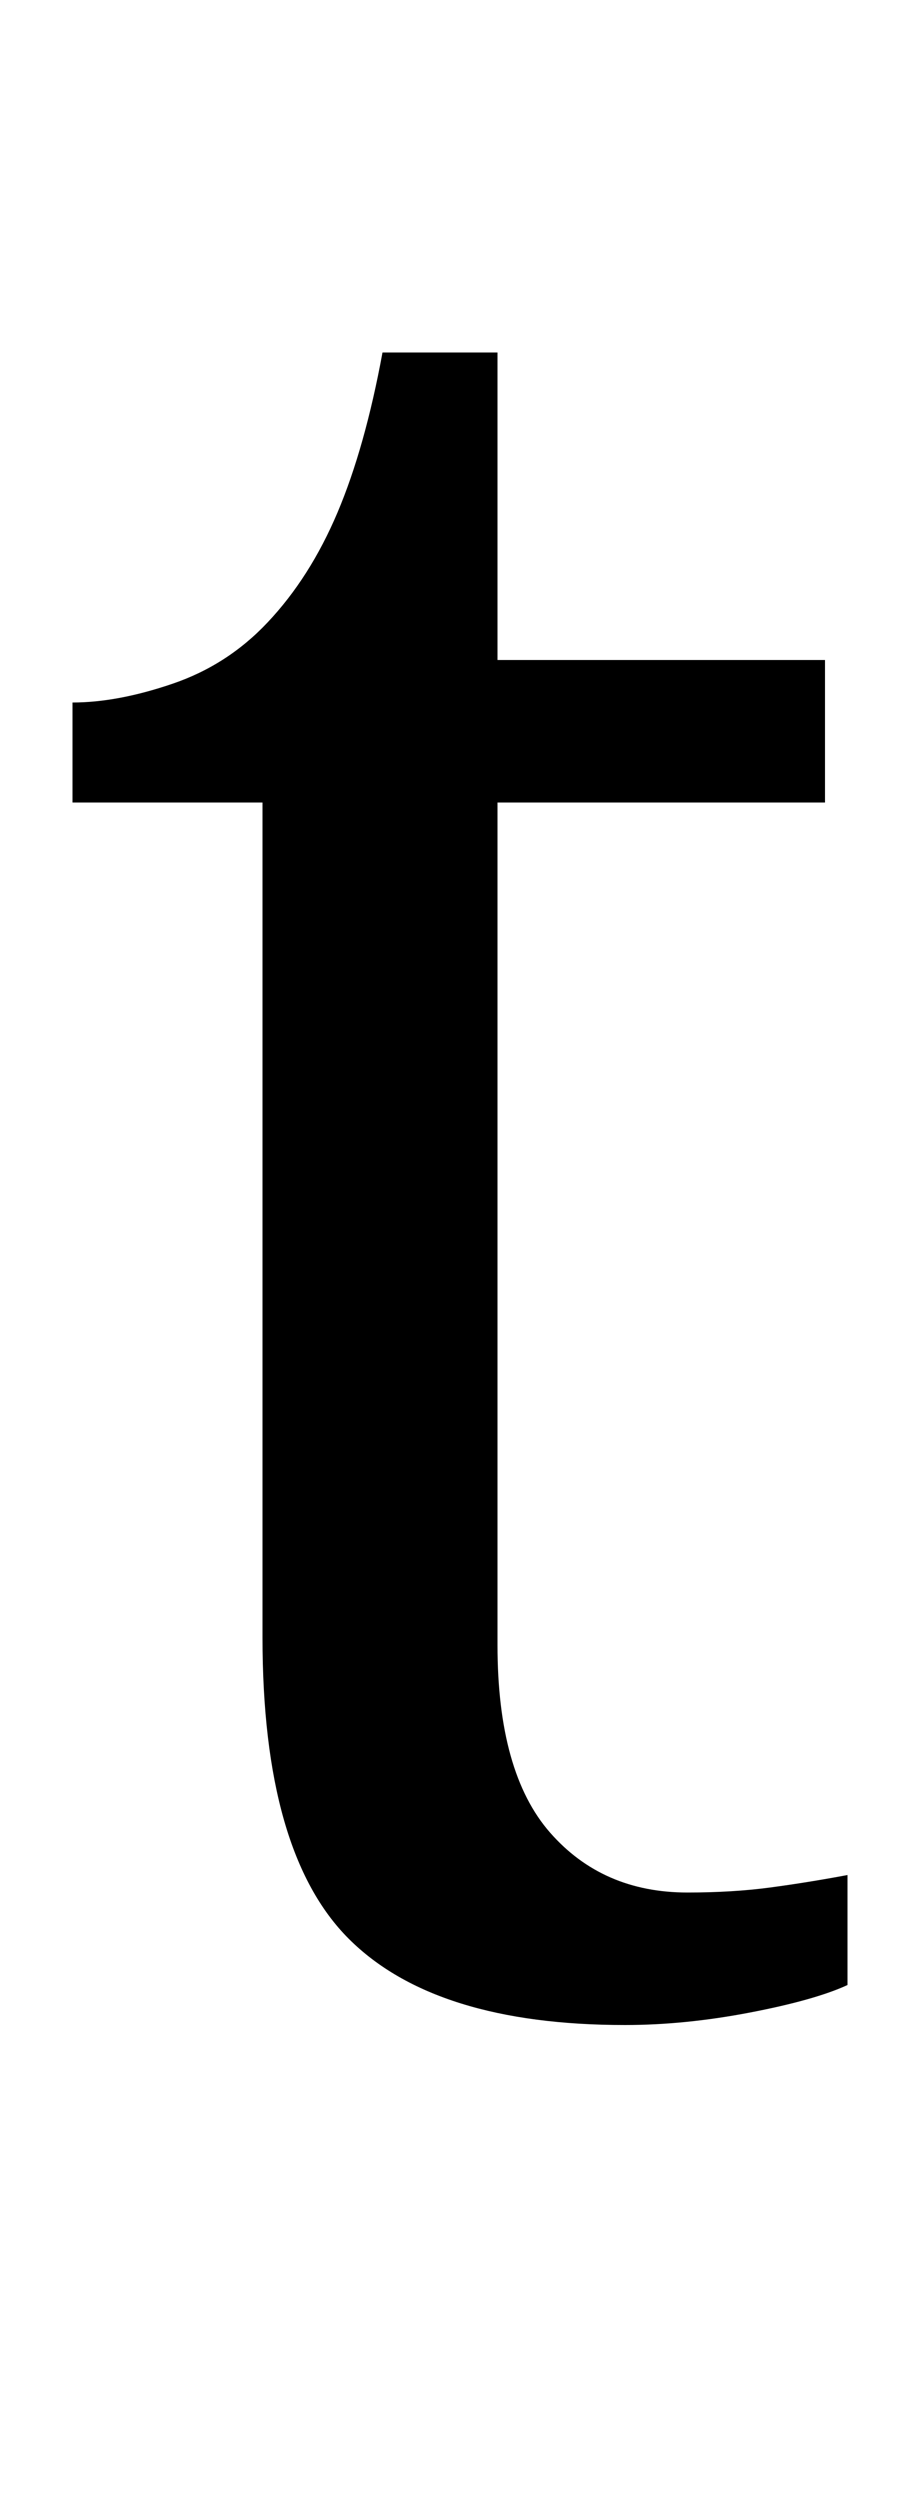 <?xml version="1.0" standalone="no"?>
<!DOCTYPE svg PUBLIC "-//W3C//DTD SVG 1.1//EN" "http://www.w3.org/Graphics/SVG/1.1/DTD/svg11.dtd" >
<svg xmlns="http://www.w3.org/2000/svg" xmlns:xlink="http://www.w3.org/1999/xlink" version="1.1" viewBox="-10 0 362 1000">
   <path fill="currentColor"
d="M240 810q-76 0 -110.5 -34.5t-34.5 -120.5v-334h-76v-40q18 0 40 -7.5t38 -24.5q17 -18 28 -44t18 -64h46v123h131v57h-131v337q0 51 21 75t55 24q18 0 33 -2t31 -5v44q-13 6 -39 11t-50 5z" />
</svg>
